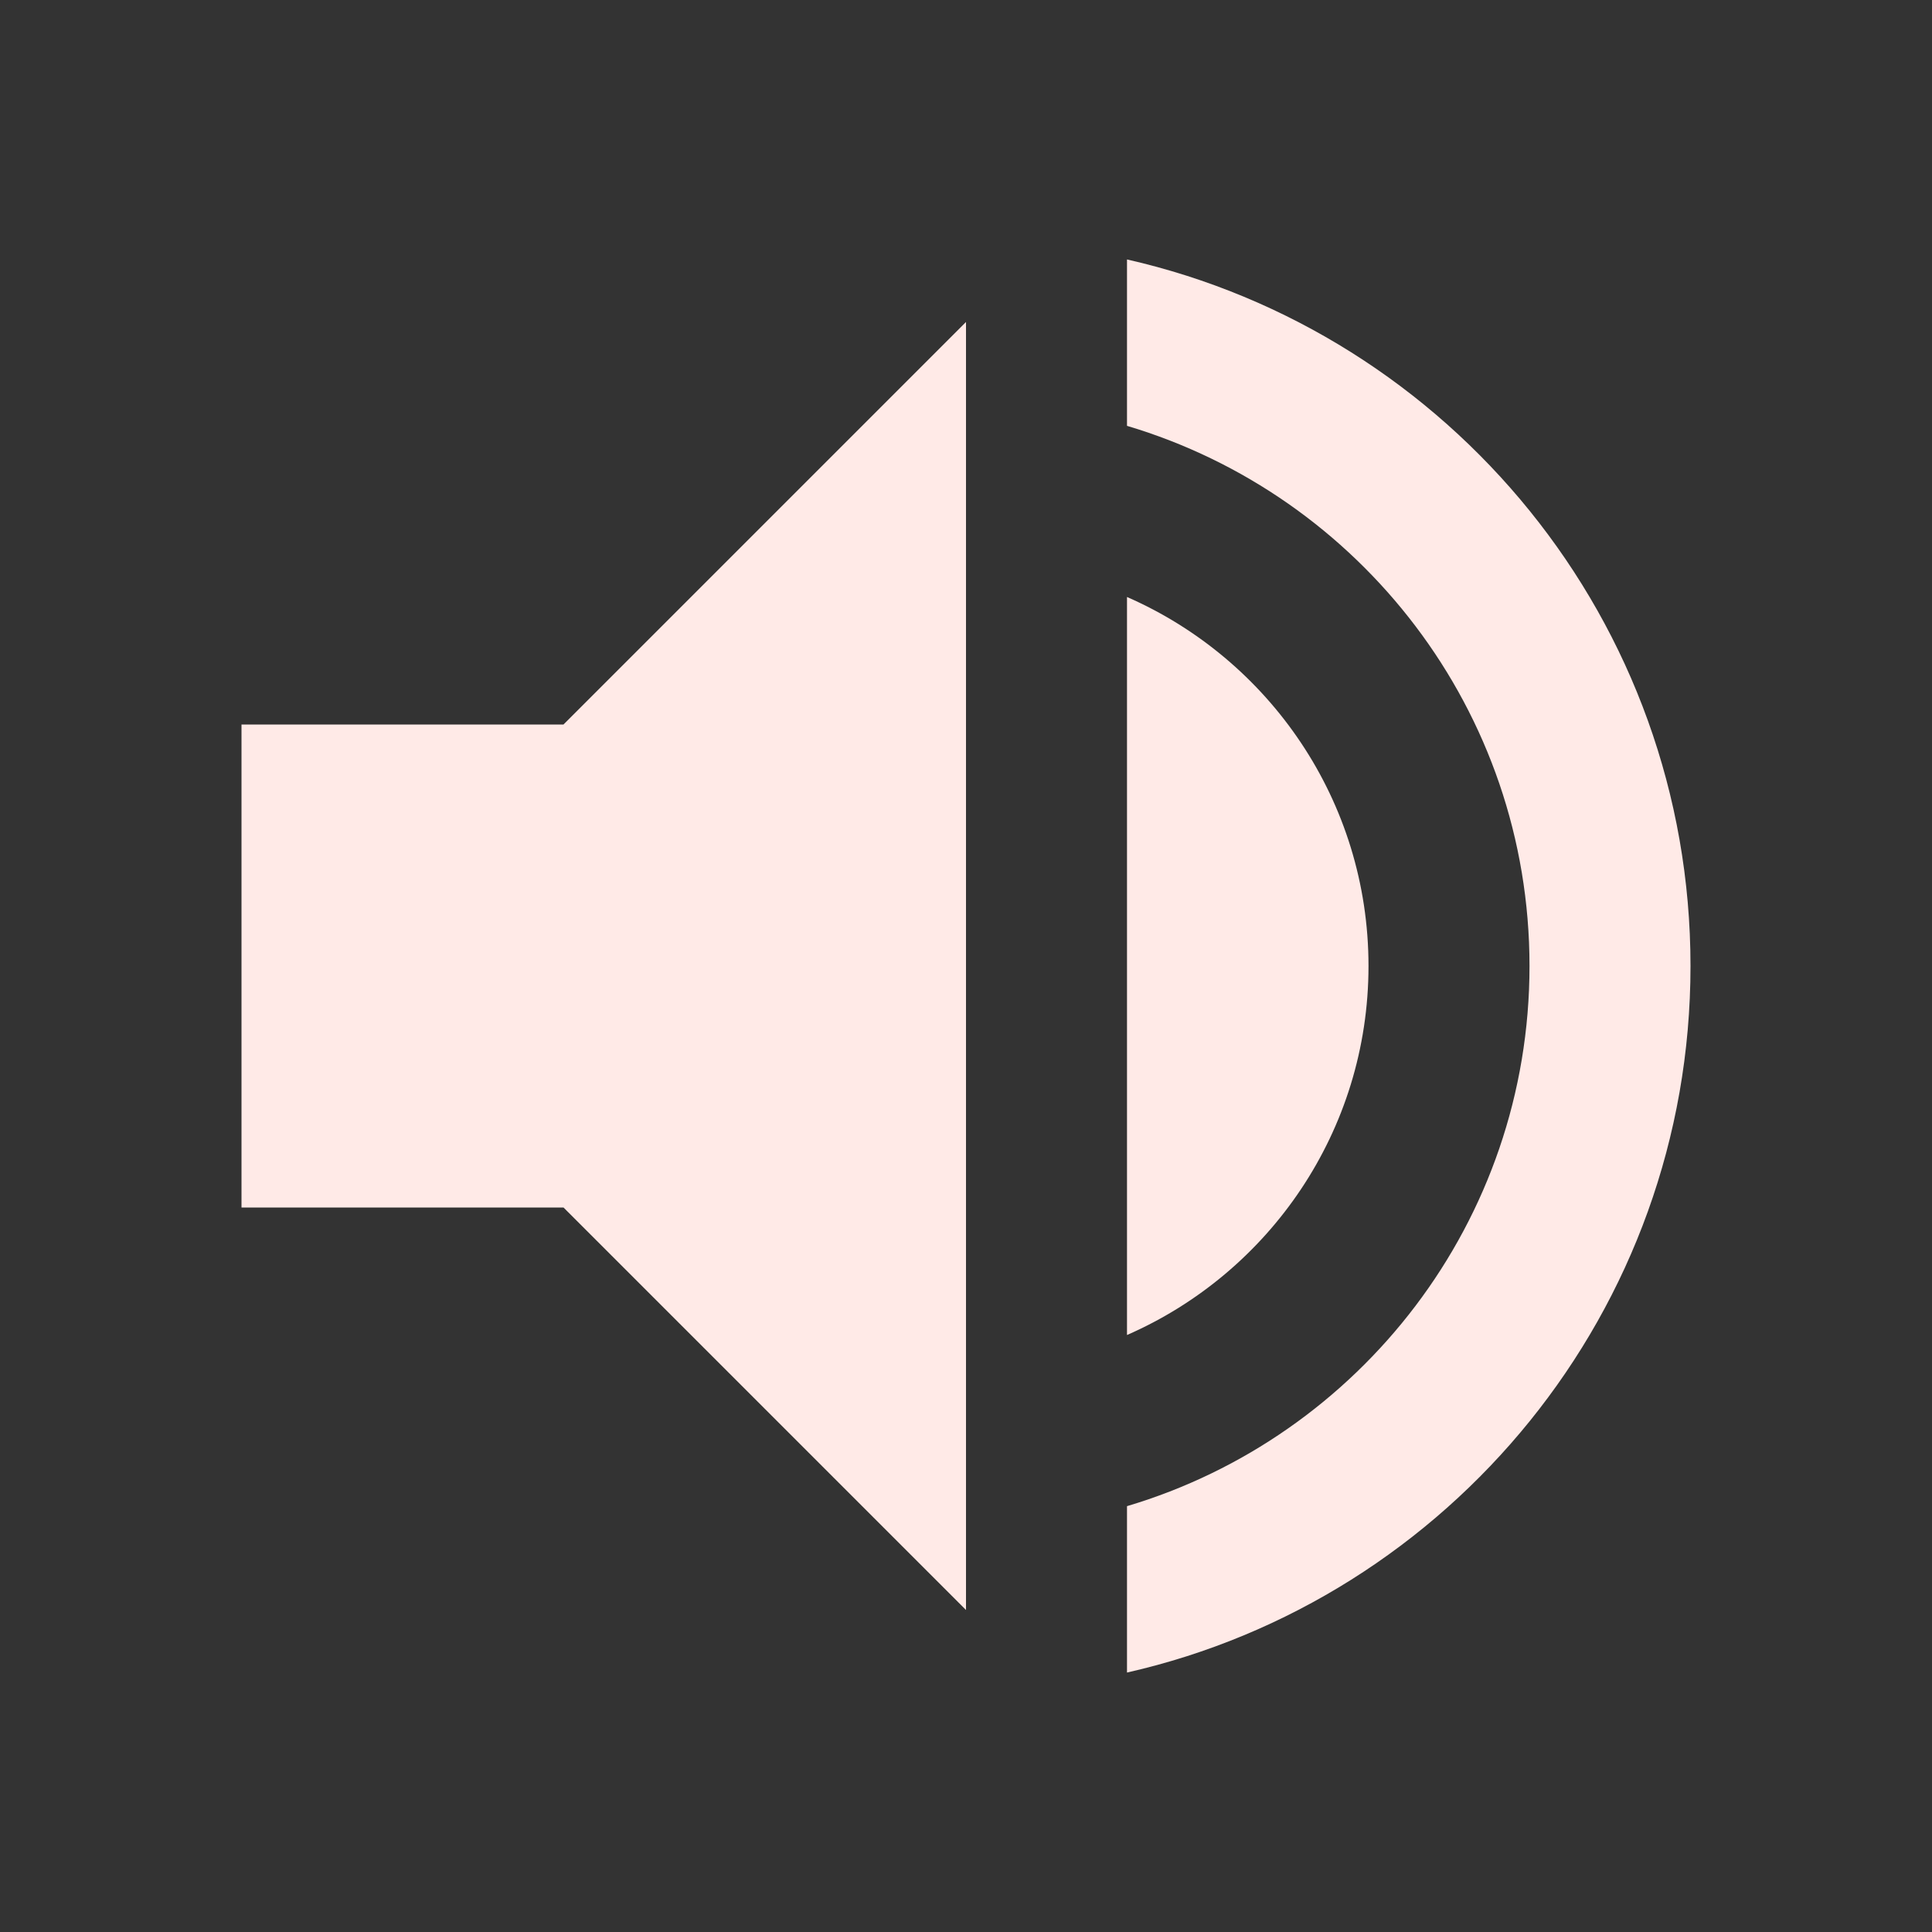 <?xml version="1.0" encoding="utf-8"?>
<!DOCTYPE svg PUBLIC "-//W3C//DTD SVG 1.1//EN" "http://www.w3.org/Graphics/SVG/1.1/DTD/svg11.dtd">
<svg xmlns="http://www.w3.org/2000/svg" xmlns:xlink="http://www.w3.org/1999/xlink" version="1.1" baseProfile="full" width="24" height="24" viewBox="0 0 24.00 24.00" enable-background="new 0 0 24.00 24.00" xml:space="preserve">
	<rect x="0" y="0" width="24.00" height="24.00" fill="#333333" stroke="none"/>
	<path fill="#FFEAE7" fill-opacity="1" stroke-width="0.2" stroke-linejoin="round" d="M 3,9L 7,9L 12,4L 12,20L 7,15L 3,15L 3,9 Z M 21,12C 21,16.283 18.008,19.868 14,20.777L 14,18.71C 16.891,17.85 19,15.171 19,12C 19,8.829 16.891,6.151 14,5.29L 14,3.223C 18.008,4.133 21,7.717 21,12 Z M 17,12C 17,14.05 15.766,15.812 14,16.584L 14,7.416C 15.766,8.188 17,9.95 17,12 Z "/>
</svg>
